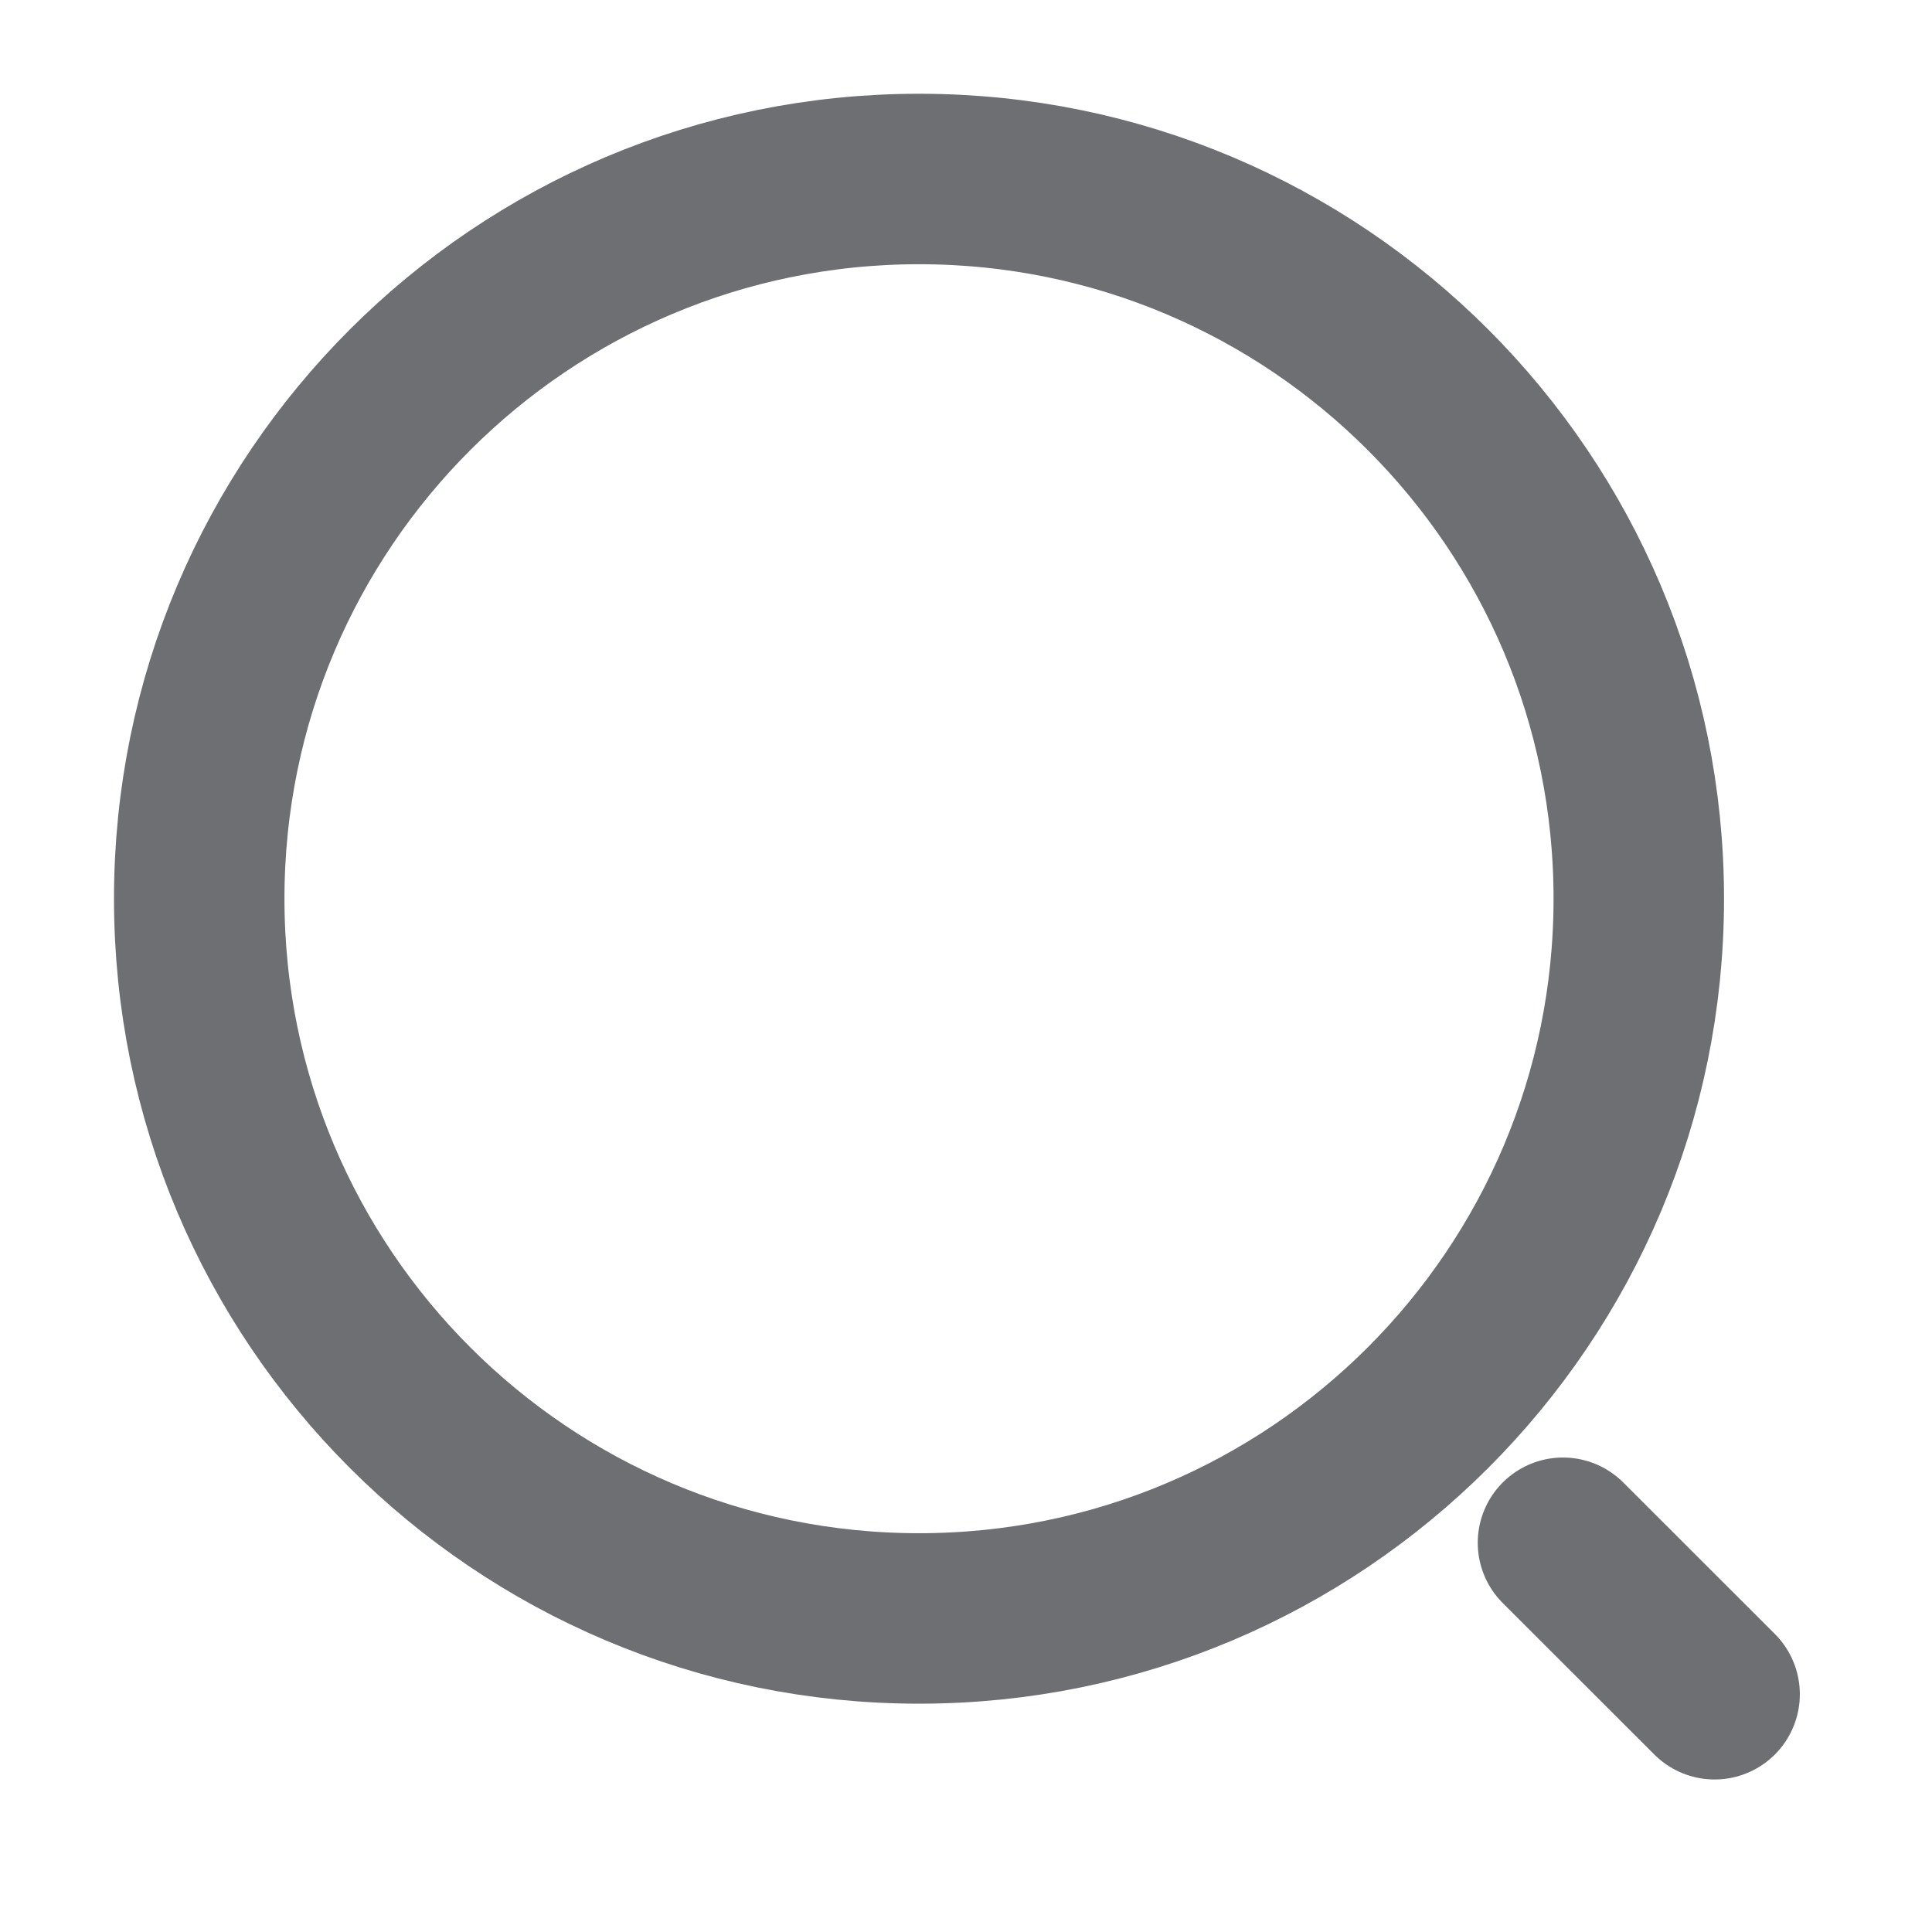 <svg width="17" height="17" viewBox="0 0 17 17" fill="none" xmlns="http://www.w3.org/2000/svg">
<path d="M8.087 14.241C11.585 14.241 14.42 11.406 14.42 7.908C14.42 4.41 11.585 1.575 8.087 1.575C4.589 1.575 1.753 4.41 1.753 7.908C1.753 11.406 4.589 14.241 8.087 14.241Z" stroke="#6D6F73" stroke-width="1.5" stroke-linecap="round" stroke-linejoin="round"/>
<path d="M15.087 14.908L13.753 13.575" stroke="#6D6F73" stroke-width="1.5" stroke-linecap="round" stroke-linejoin="round"/>
</svg>

